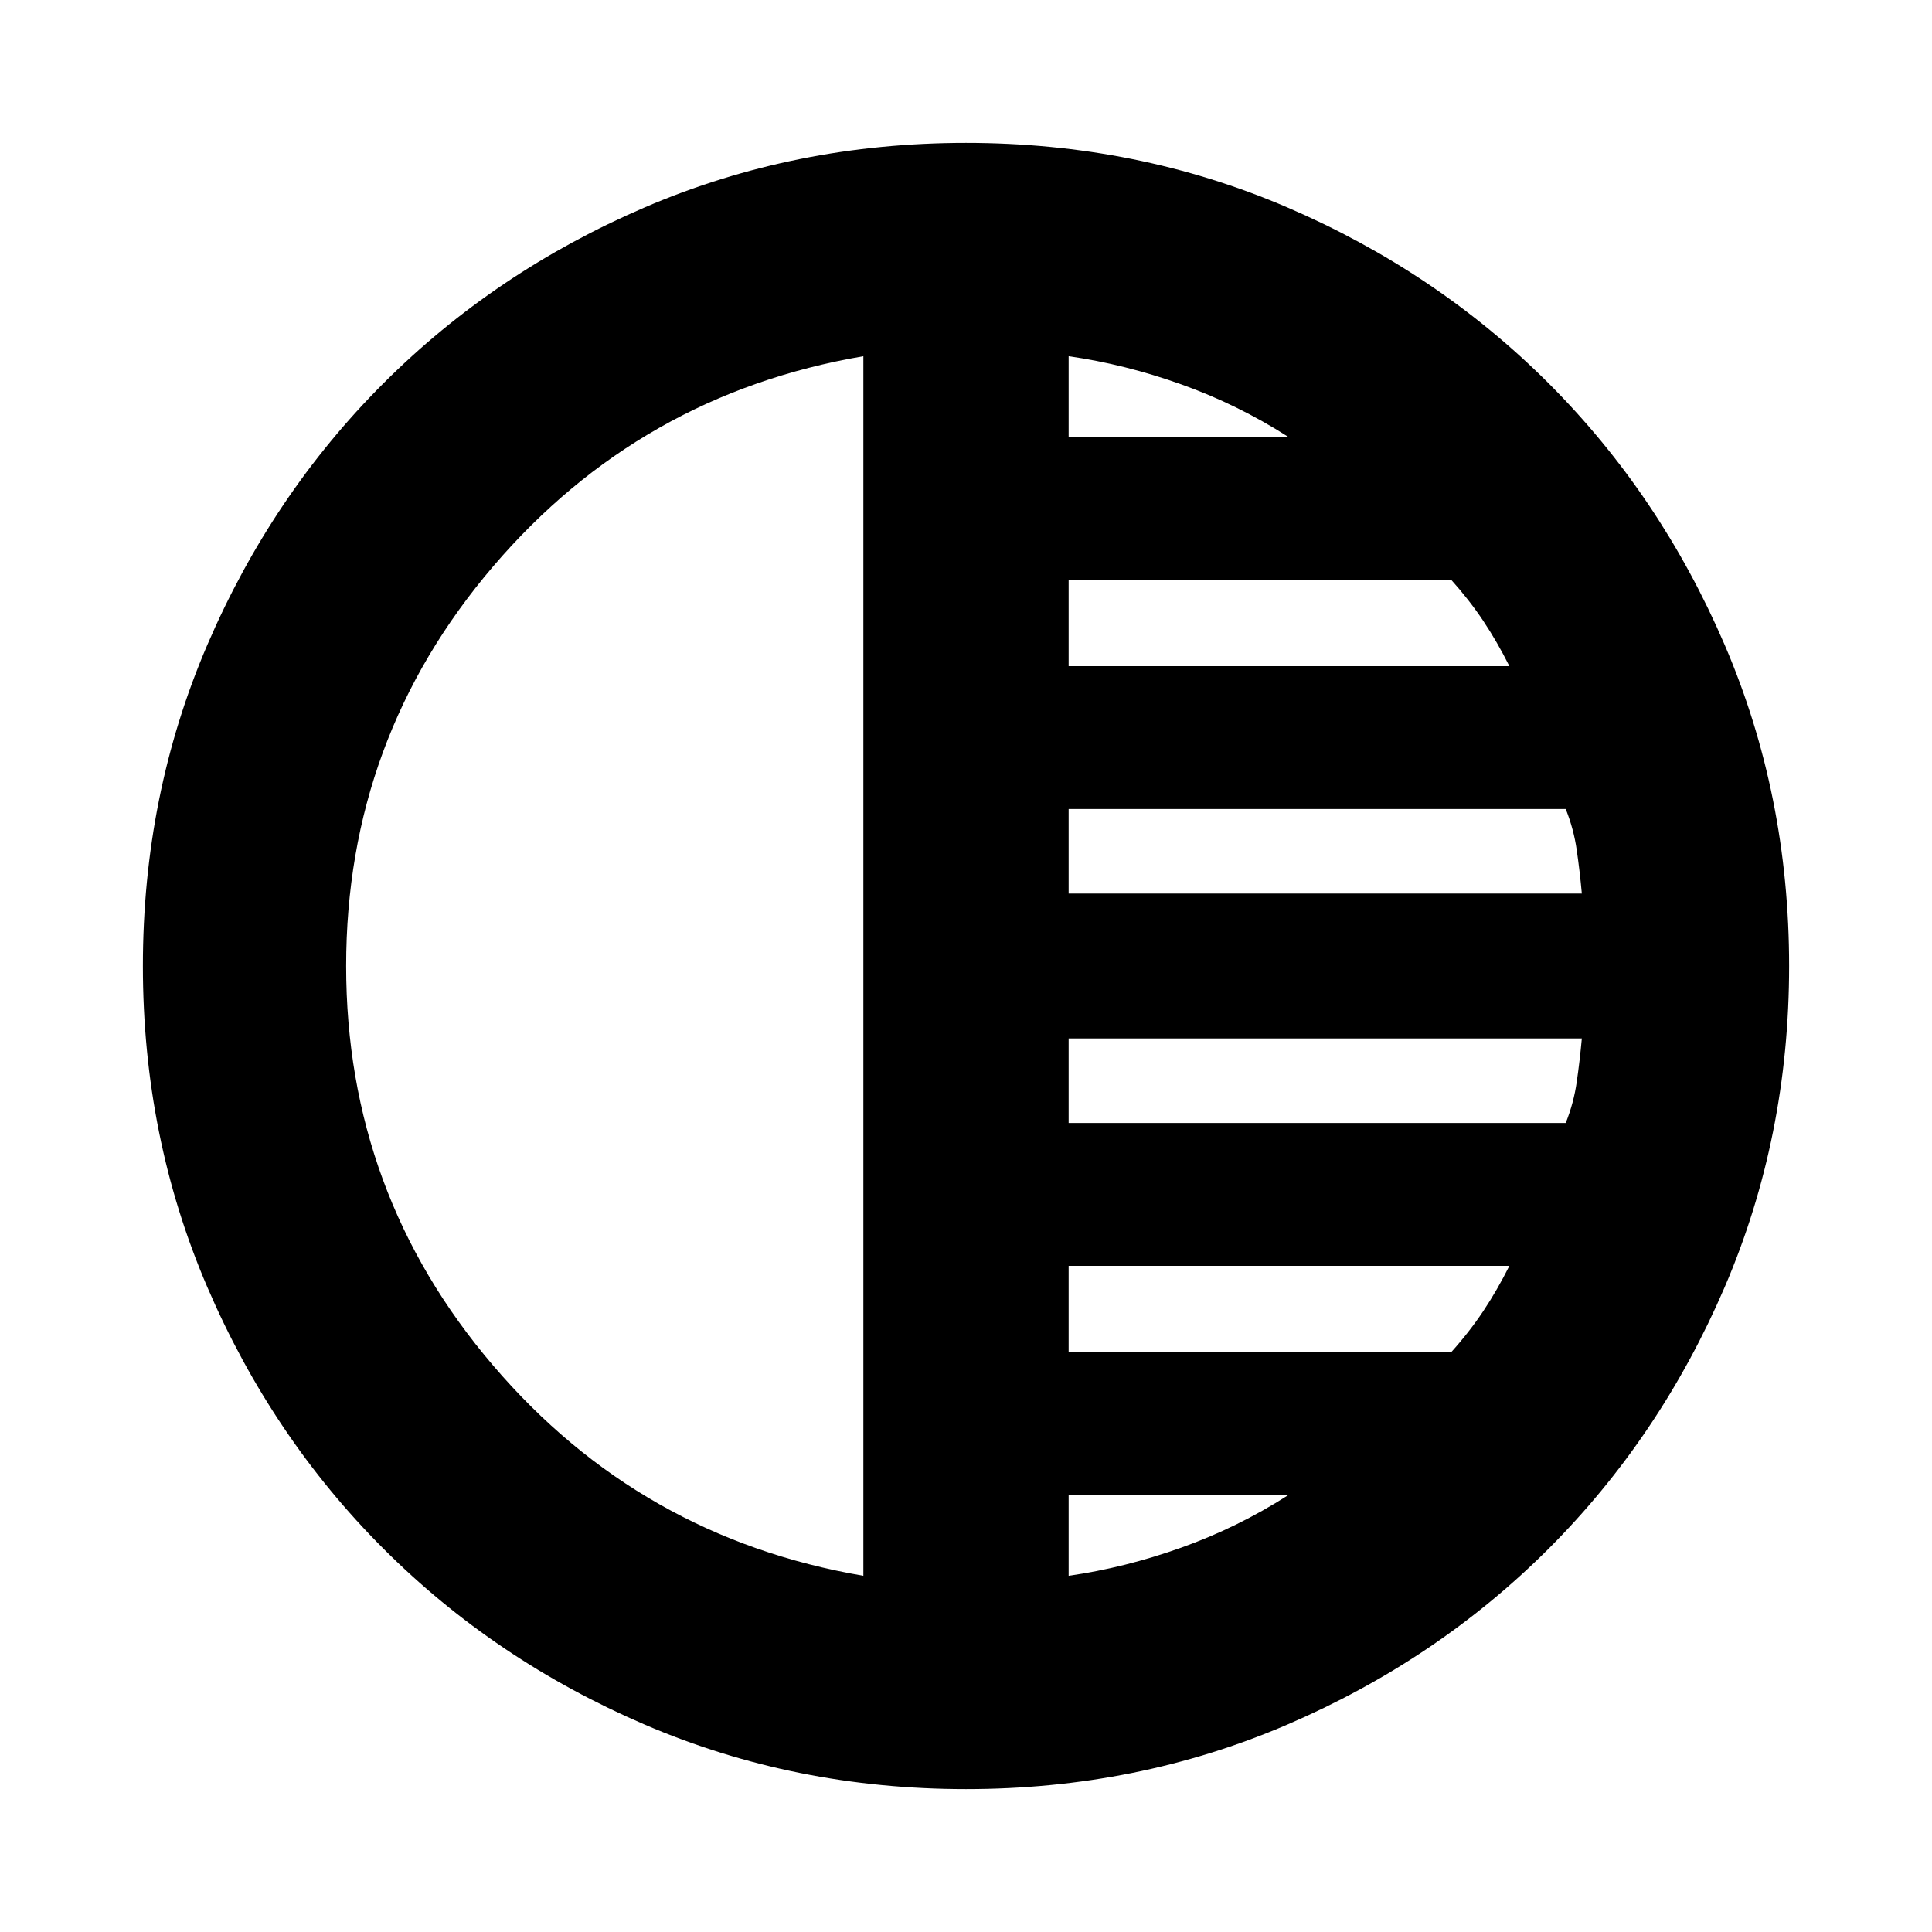<svg xmlns="http://www.w3.org/2000/svg" height="24" width="24"><path d="M10.725 19.575V4.425Q7.95 4.9 6.125 7.037Q4.3 9.175 4.3 12Q4.3 14.825 6.125 16.962Q7.95 19.1 10.725 19.575ZM13.275 5.425H16Q15.375 5.025 14.675 4.775Q13.975 4.525 13.275 4.425ZM13.275 8.275H18.75Q18.6 7.975 18.425 7.712Q18.25 7.45 18.025 7.2H13.275ZM13.275 11.1H19.65Q19.625 10.825 19.587 10.562Q19.55 10.3 19.45 10.05H13.275ZM13.275 19.575Q13.975 19.475 14.675 19.225Q15.375 18.975 16 18.575H13.275ZM13.275 16.8H18.025Q18.25 16.55 18.425 16.288Q18.6 16.025 18.75 15.725H13.275ZM13.275 13.95H19.45Q19.55 13.7 19.587 13.438Q19.625 13.175 19.65 12.9H13.275ZM12 22.225Q9.875 22.225 8.012 21.425Q6.15 20.625 4.763 19.238Q3.375 17.85 2.575 15.988Q1.775 14.125 1.775 12Q1.775 9.875 2.575 8.012Q3.375 6.15 4.763 4.762Q6.15 3.375 8.012 2.575Q9.875 1.775 12 1.775Q14.125 1.775 15.988 2.575Q17.85 3.375 19.238 4.762Q20.625 6.15 21.425 8.012Q22.225 9.875 22.225 12Q22.225 14.125 21.425 15.988Q20.625 17.85 19.238 19.238Q17.85 20.625 15.988 21.425Q14.125 22.225 12 22.225Z"/></svg>